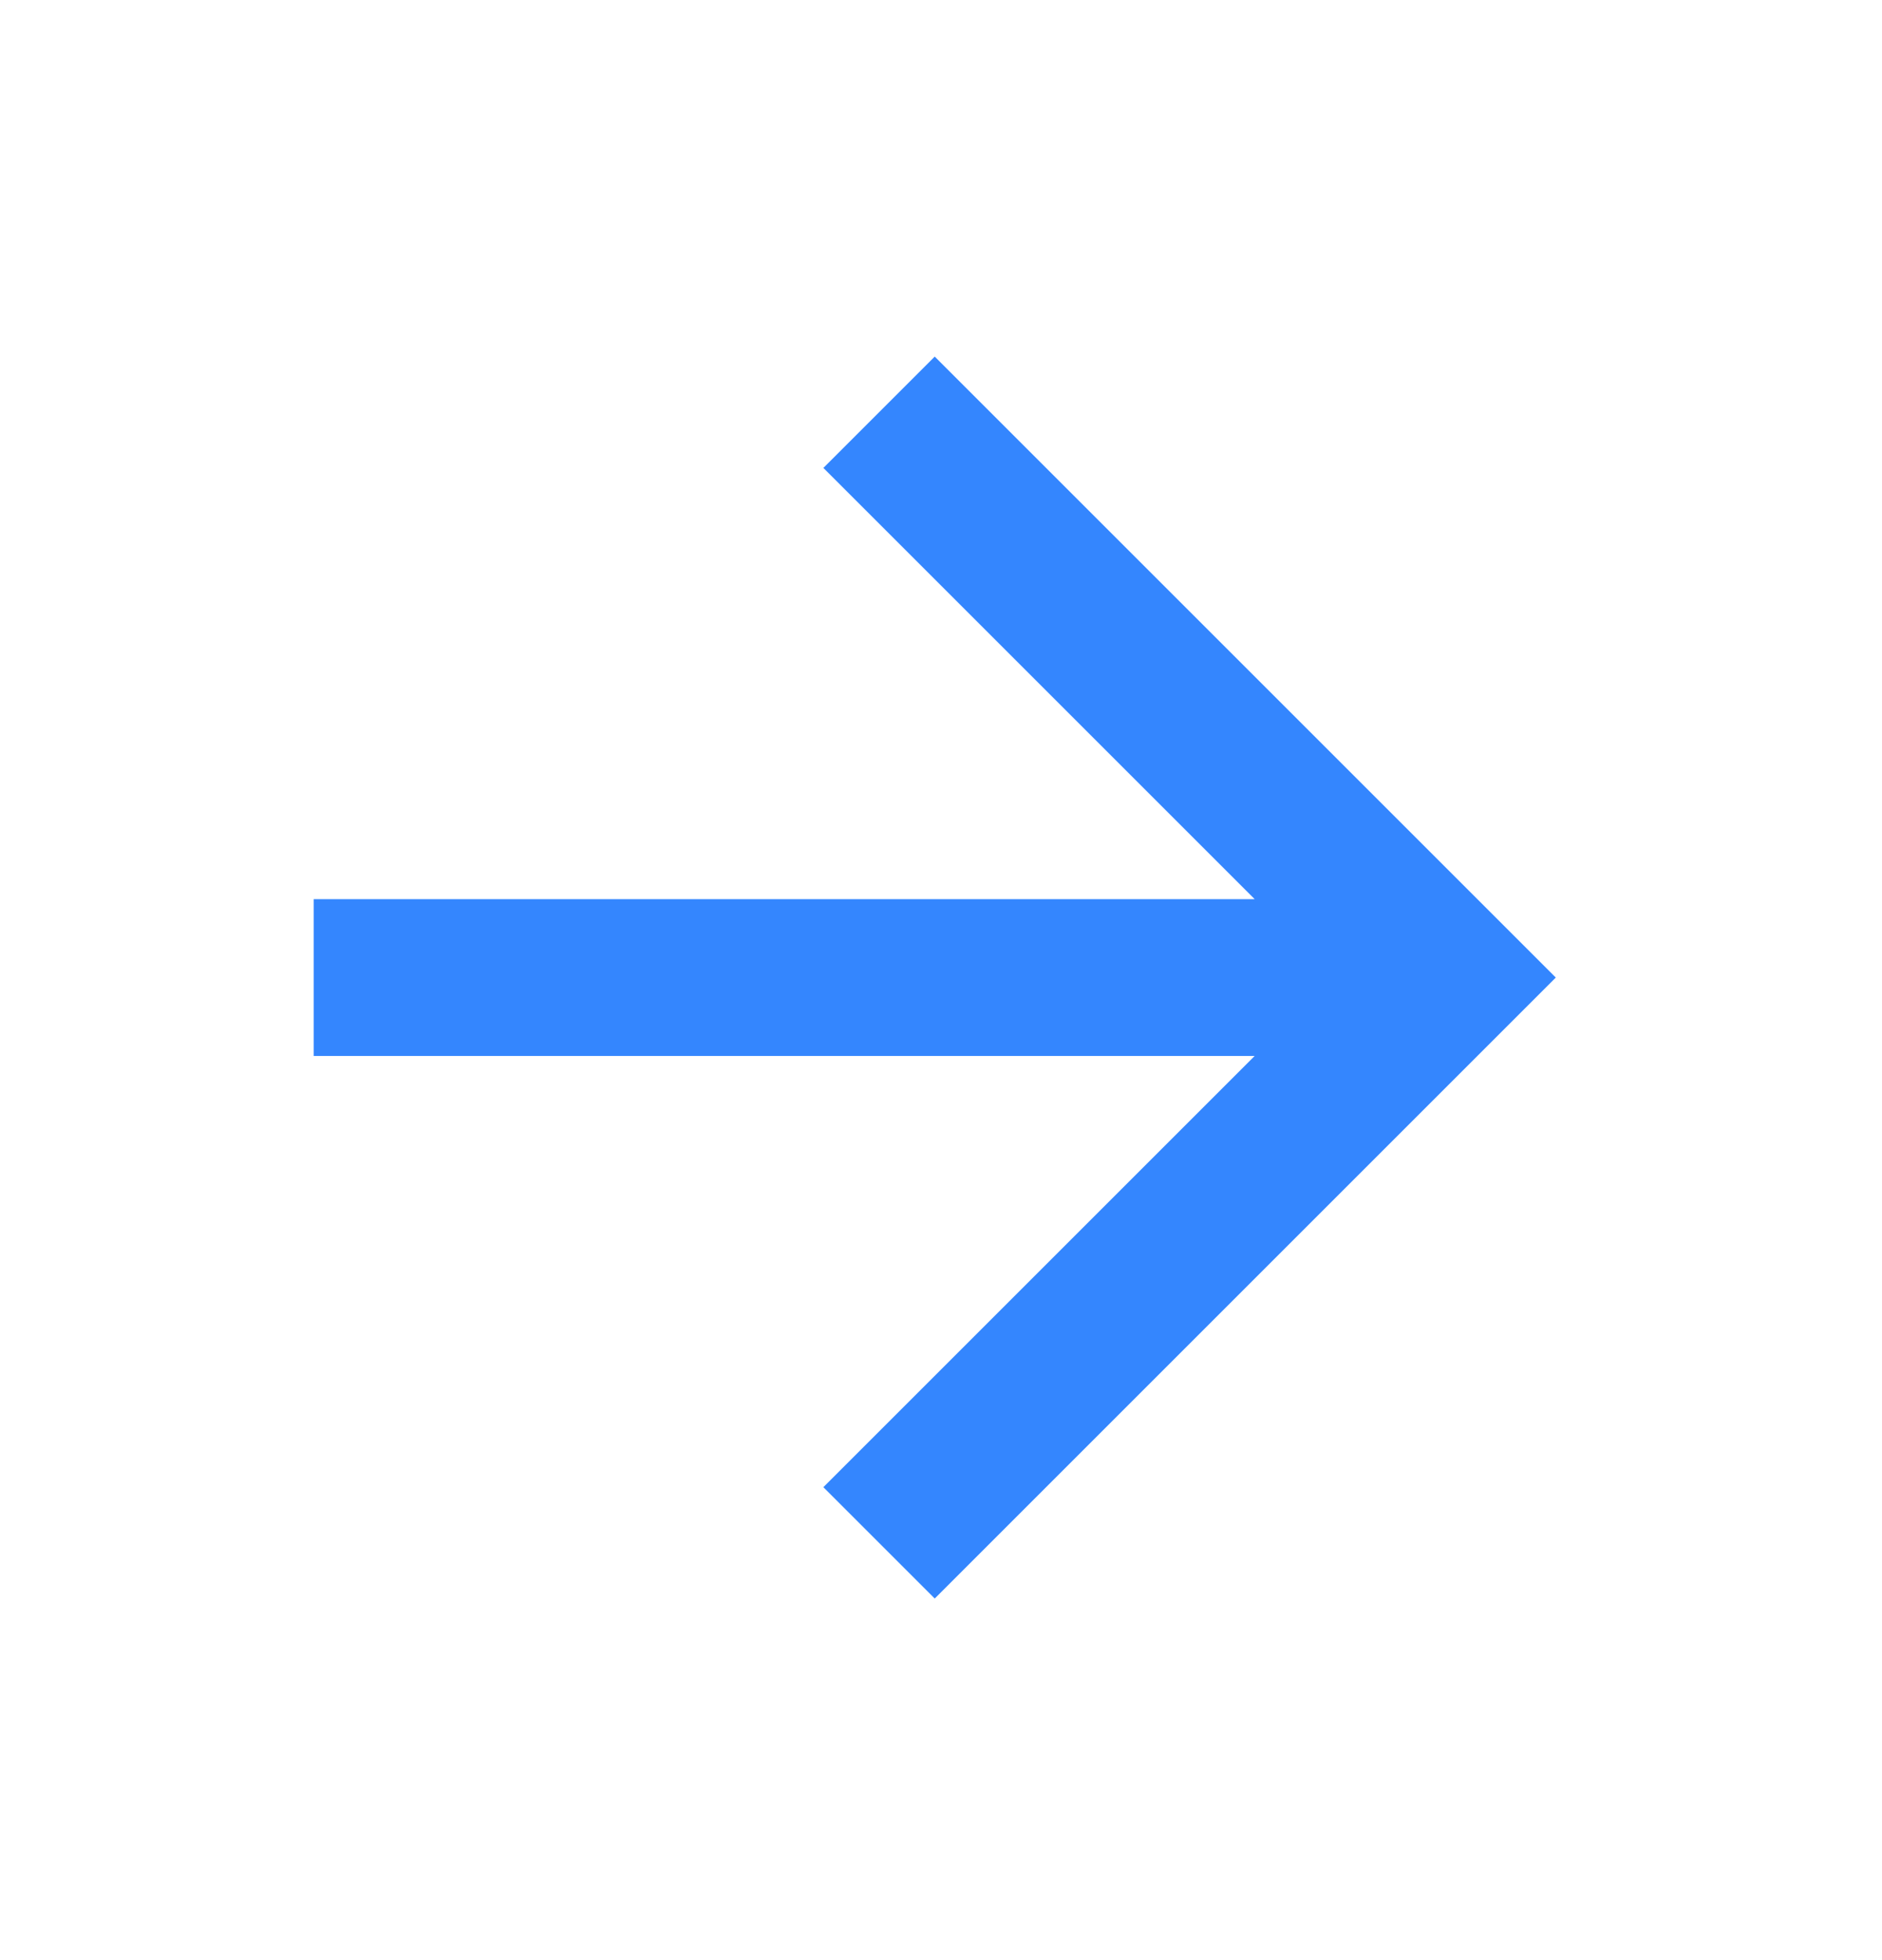 <svg width="24" height="25" viewBox="0 0 24 25" fill="none" xmlns="http://www.w3.org/2000/svg">
<path d="M4 11.468V13.468H16L10.5 18.968L11.92 20.388L19.84 12.468L11.92 4.548L10.5 5.968L16 11.468H4Z" fill="#3486FE"/>
</svg>
